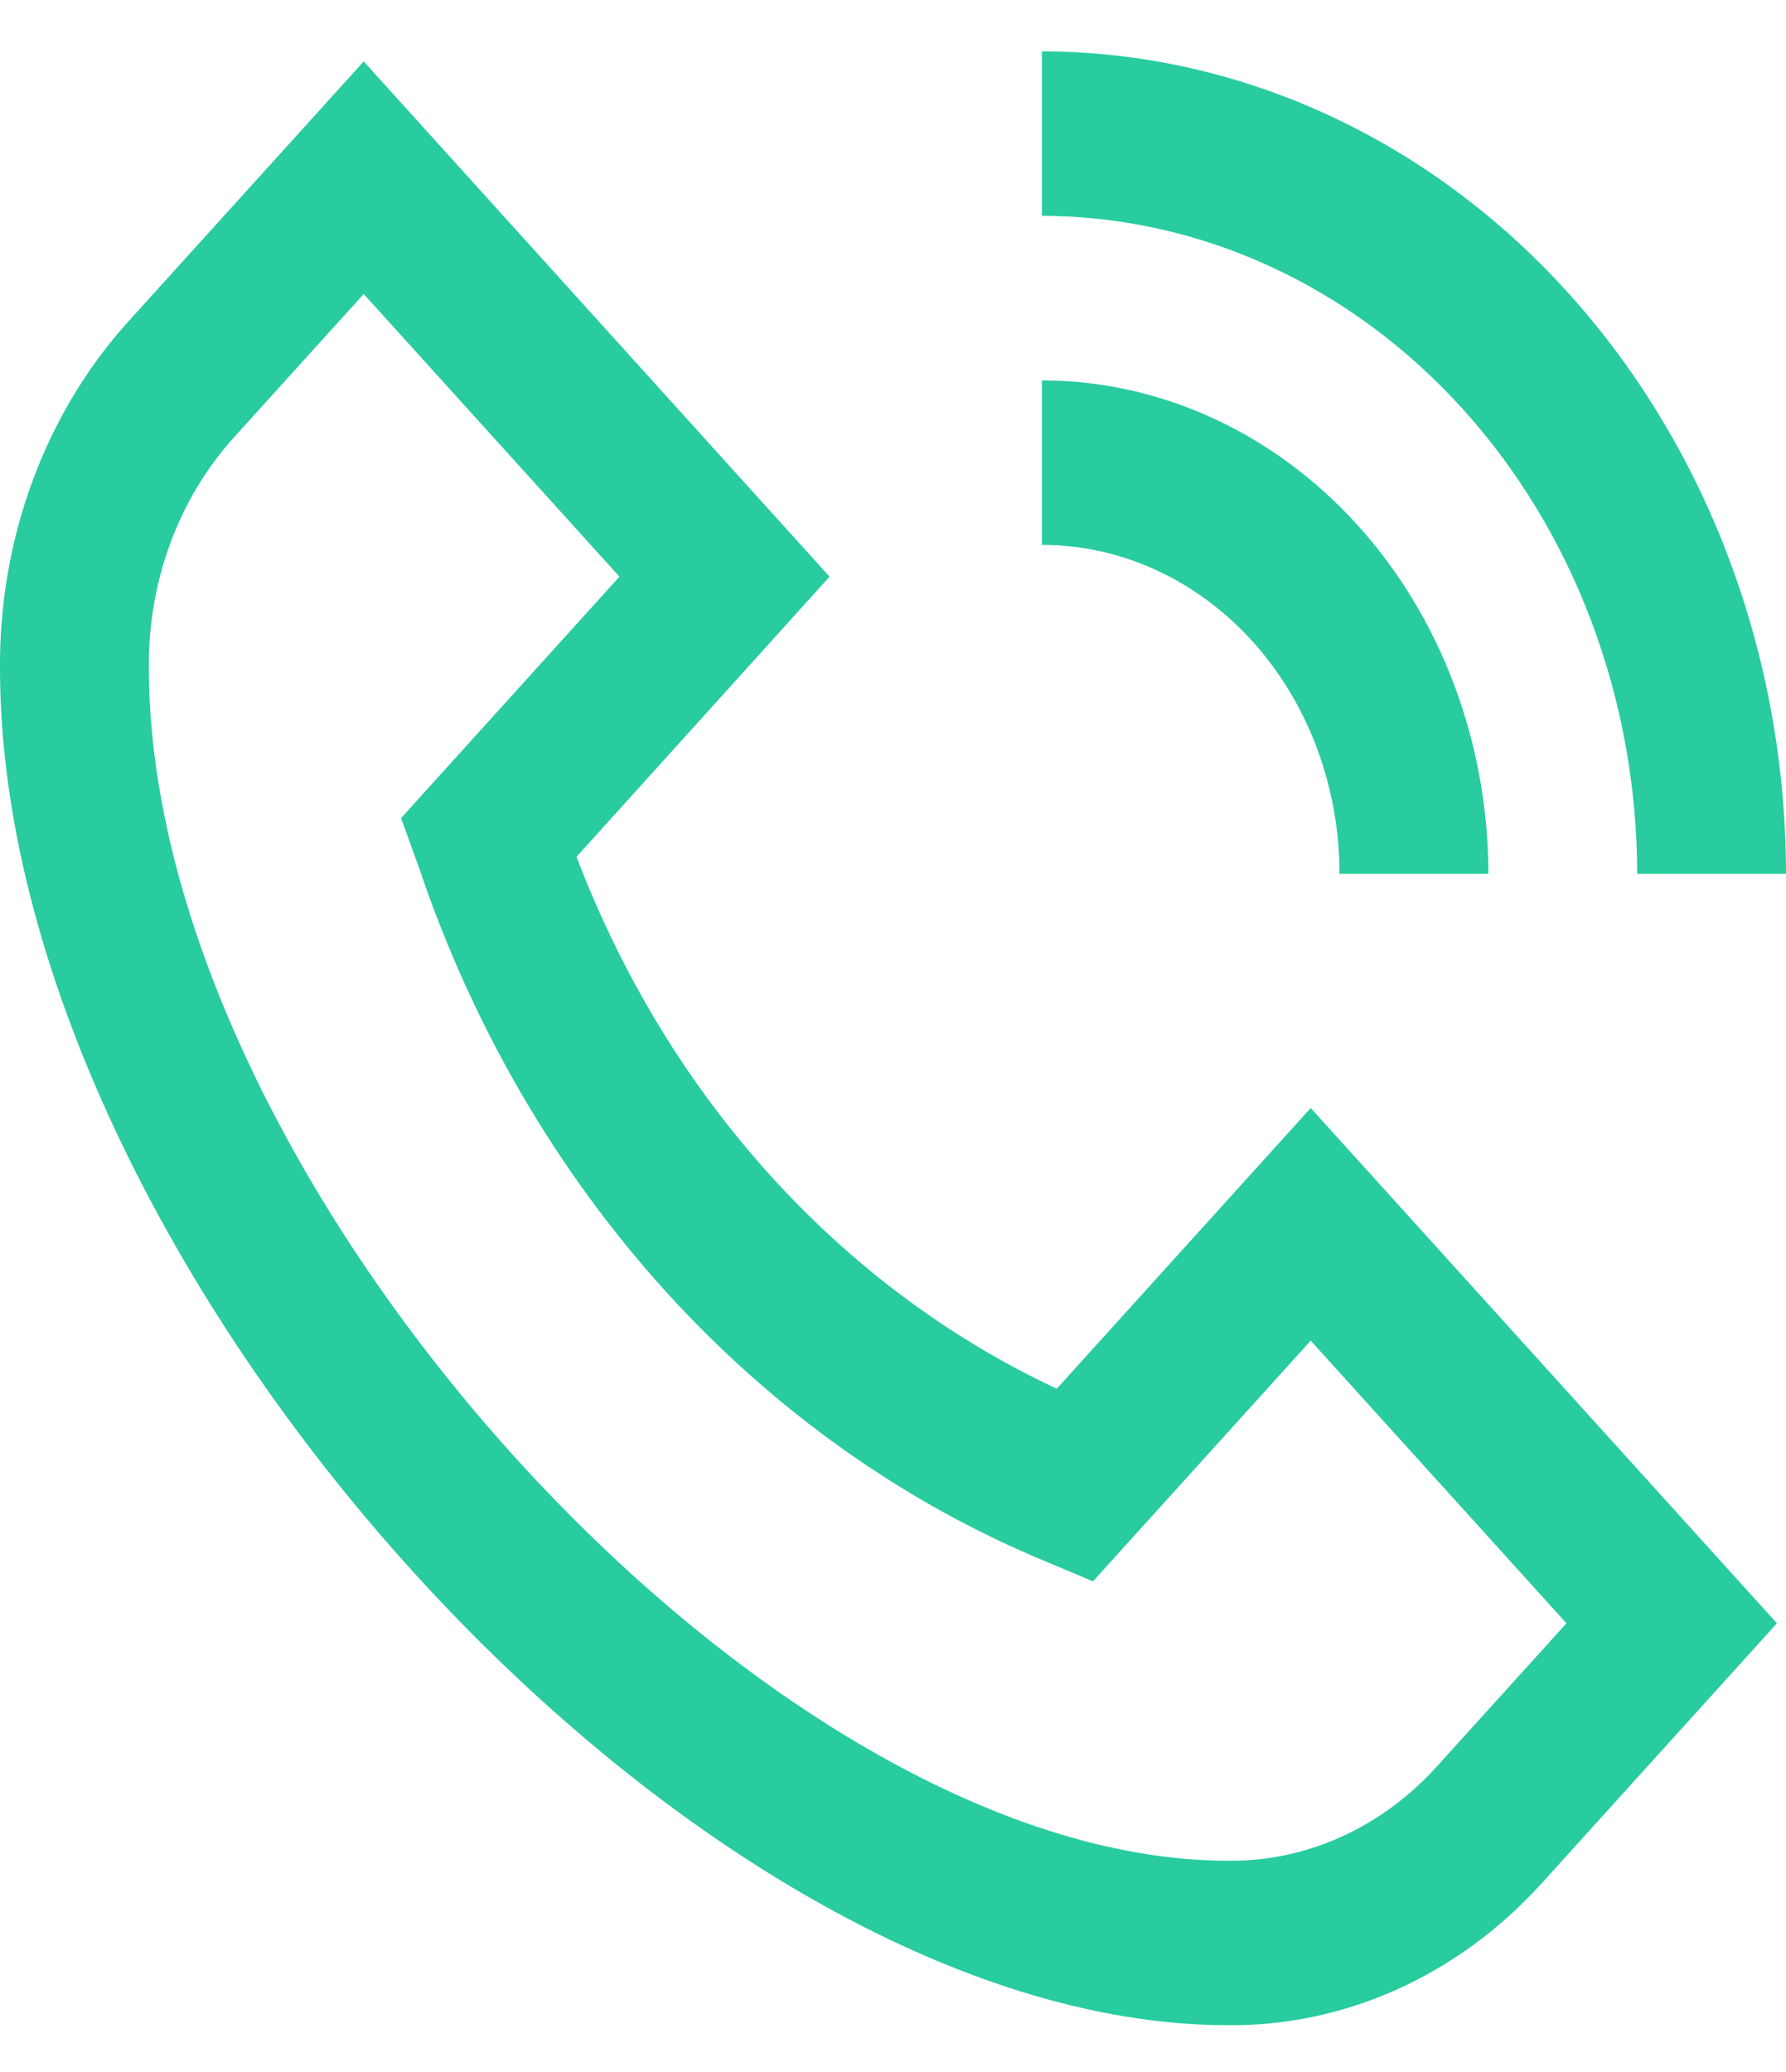 <svg width="25" height="29" viewBox="0 0 25 29" fill="none" xmlns="http://www.w3.org/2000/svg">
<g clip-path="url(#clip0_262_31)">
<path d="M14.792 19.437C11.759 18.018 9.347 15.347 8.07 11.992L11.612 8.071L5.091 0.86L1.788 4.509C1.215 5.145 0.762 5.901 0.455 6.733C0.148 7.564 -0.006 8.454 0 9.352C0 17.695 9.638 28.345 17.188 28.345C18 28.353 18.806 28.182 19.558 27.843C20.311 27.504 20.994 27.003 21.57 26.37L24.873 22.72L18.347 15.508L14.792 19.437ZM20.096 24.742C19.713 25.161 19.259 25.492 18.76 25.715C18.261 25.939 17.726 26.05 17.188 26.043C10.695 26.043 2.084 16.527 2.084 9.352C2.077 8.757 2.178 8.166 2.38 7.614C2.582 7.063 2.882 6.56 3.261 6.137L5.091 4.115L8.671 8.071L5.614 11.45L5.869 12.156C6.62 14.377 7.795 16.393 9.313 18.069C10.831 19.744 12.657 21.04 14.668 21.867L15.299 22.133L18.347 18.764L21.927 22.72L20.096 24.742ZM14.584 3.021V0.719C17.345 0.723 19.993 1.936 21.946 4.094C23.899 6.252 24.997 9.178 25 12.23H22.917C22.914 9.789 22.036 7.448 20.473 5.722C18.911 3.995 16.793 3.024 14.584 3.021ZM14.584 7.626V5.324C16.241 5.325 17.829 6.054 19.001 7.348C20.173 8.643 20.832 10.399 20.834 12.23H18.75C18.75 11.009 18.311 9.838 17.53 8.974C16.748 8.111 15.689 7.626 14.584 7.626Z" fill="#28CC9E"/>
</g>
<defs>
<clipPath id="clip0_262_31">
<rect width="25" height="27.626" fill="white" transform="translate(0 0.719)"/>
</clipPath>
</defs>
</svg>
